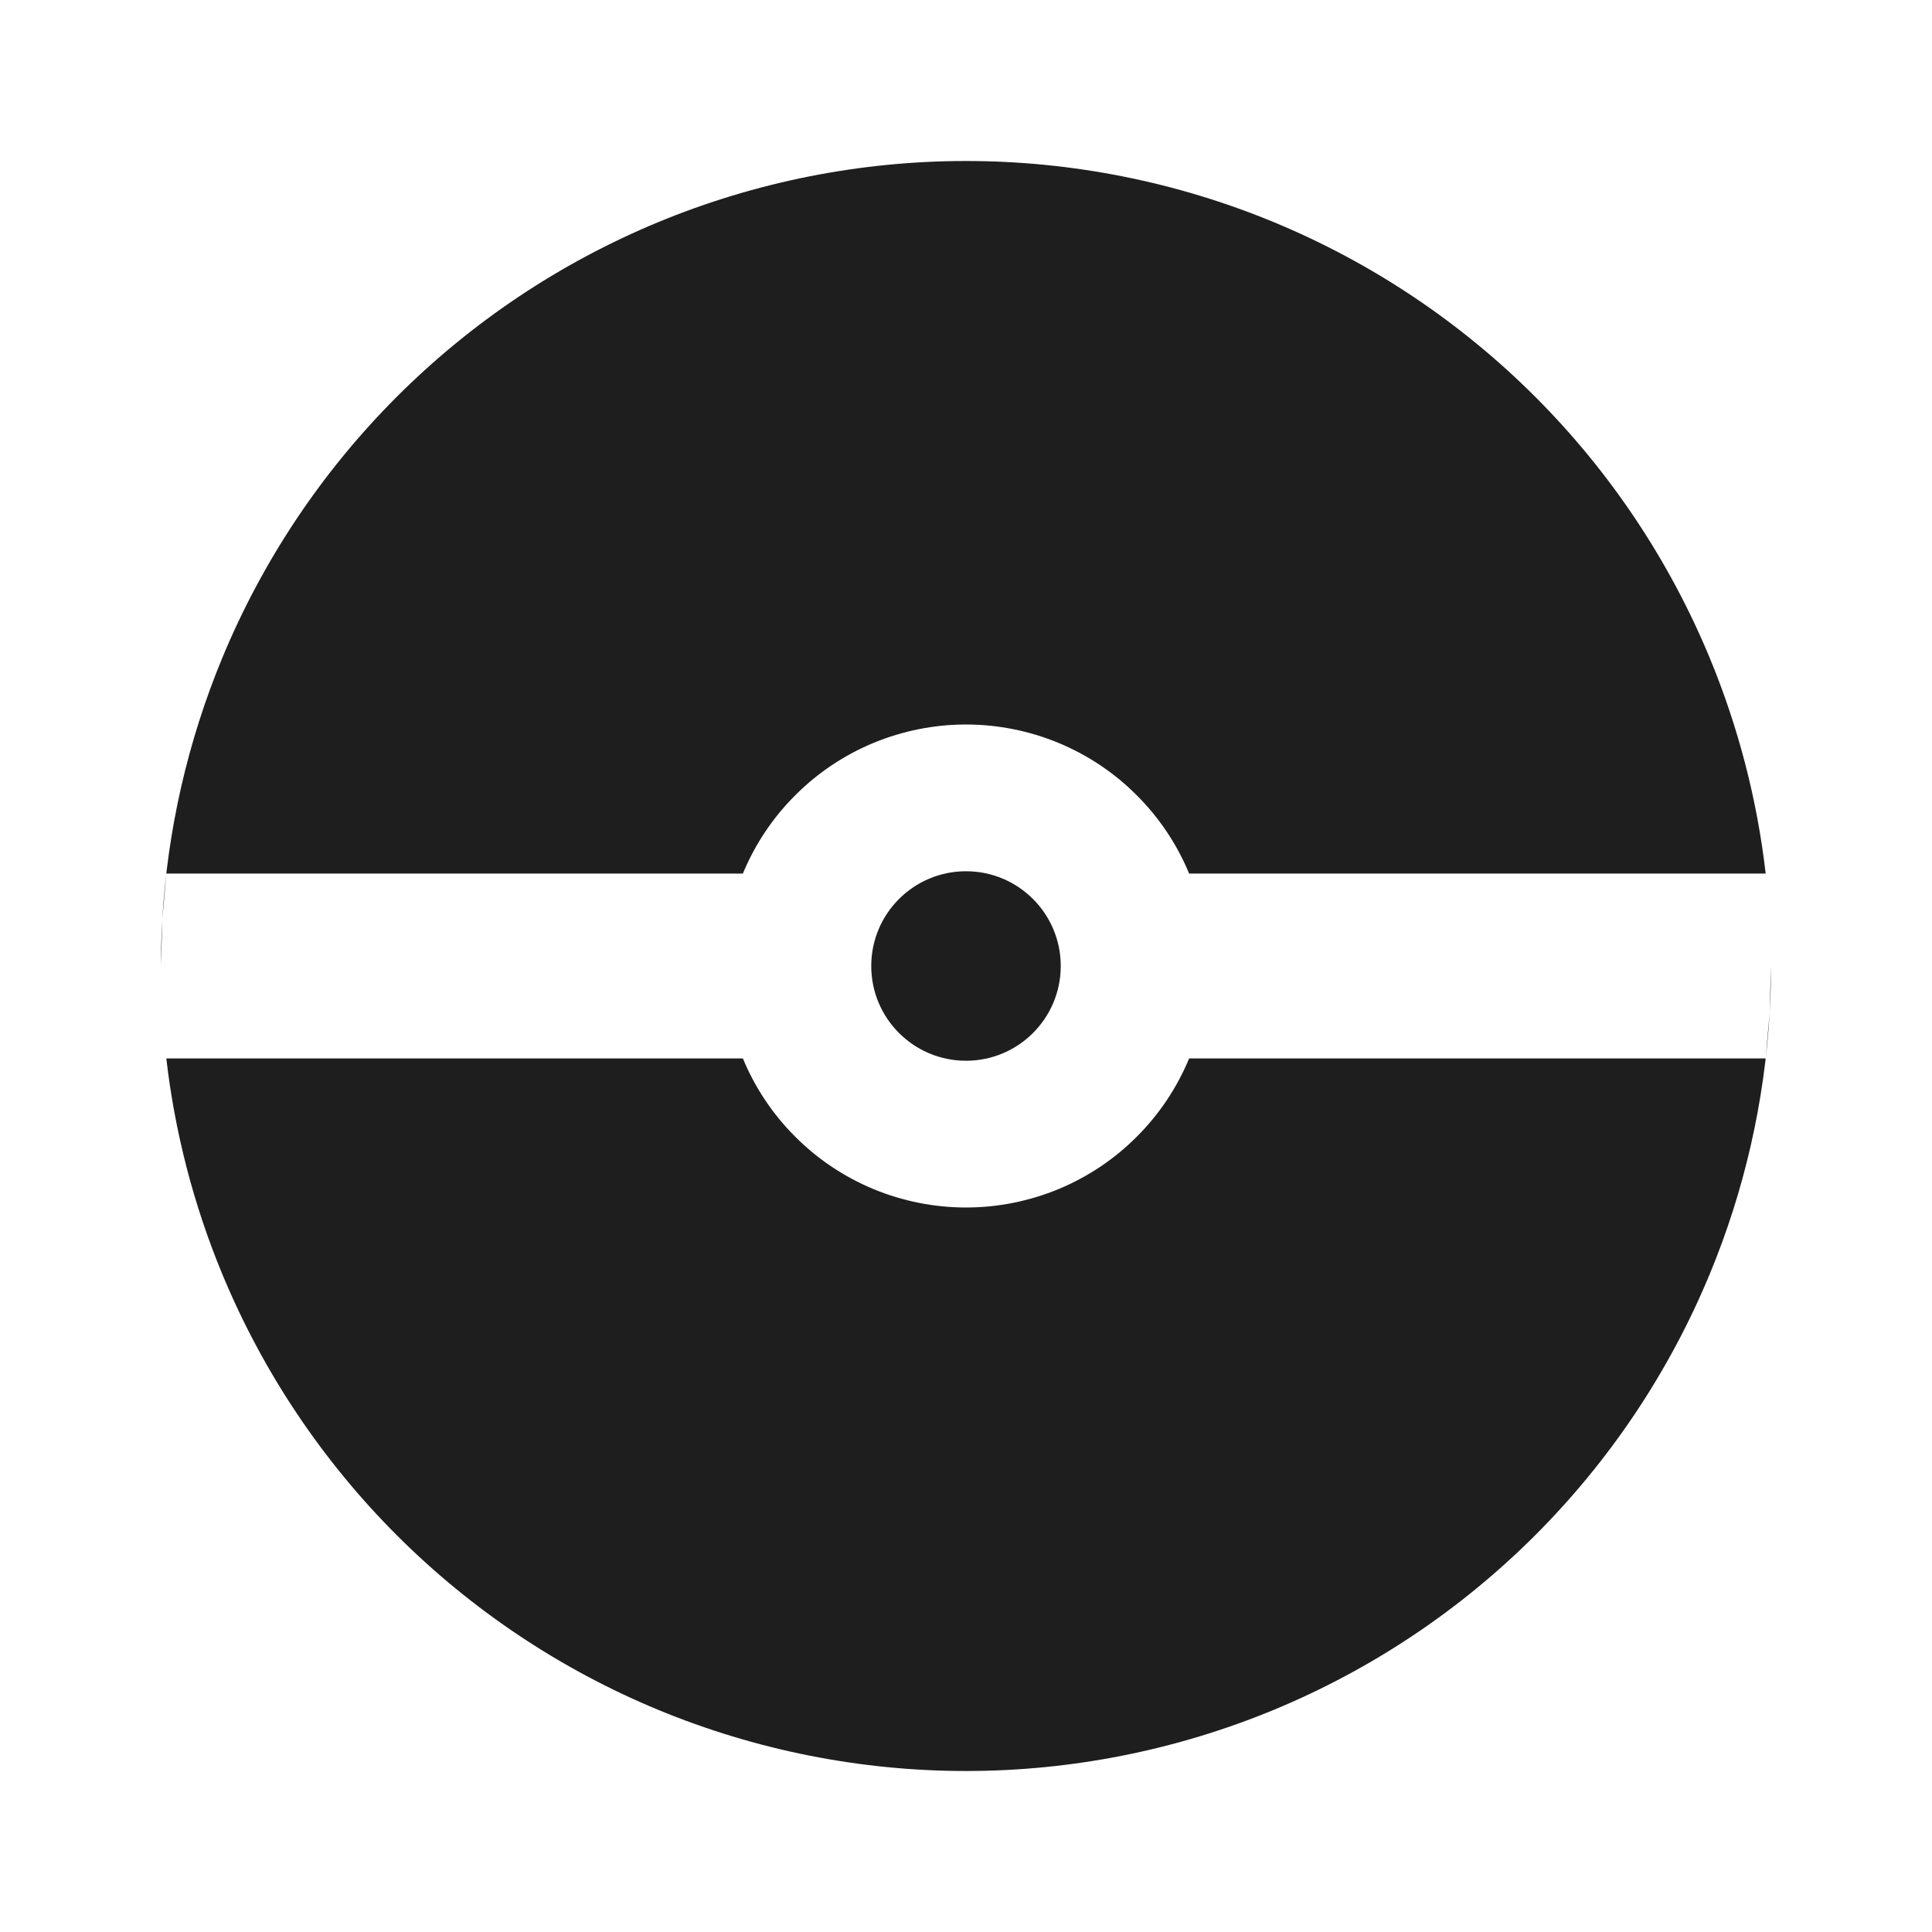 <svg width="24" height="24" viewBox="0 0 24 24" fill="none" xmlns="http://www.w3.org/2000/svg">
<path d="M22 12C22 12.19 21.995 12.381 21.984 12.57C21.984 12.57 21.984 12.57 21.984 12.57C21.92 13.688 21.669 14.79 21.239 15.827C20.736 17.04 20 18.142 19.071 19.071C18.142 20 17.04 20.736 15.827 21.239C14.614 21.741 13.313 22 12 22C10.687 22 9.386 21.741 8.173 21.239C6.96 20.736 5.858 20 4.929 19.071C4 18.142 3.264 17.04 2.761 15.827C2.406 14.969 2.172 14.067 2.066 13.148H9.228C9.379 13.512 9.6 13.843 9.879 14.121C10.157 14.4 10.488 14.621 10.852 14.772C11.216 14.922 11.606 15 12 15C12.394 15 12.784 14.922 13.148 14.772C13.512 14.621 13.843 14.4 14.121 14.121C14.4 13.843 14.621 13.512 14.772 13.148H21.934L21.984 12.57L22 12Z" fill="#1E1E1E"/>
<path d="M21.984 12.57C21.984 12.57 21.984 12.57 21.984 12.57V12.57Z" fill="#1E1E1E"/>
<path d="M2 12C2 11.81 2.005 11.619 2.016 11.43C2.016 11.43 2.016 11.43 2.016 11.43C2.08 10.312 2.332 9.21 2.761 8.173C3.264 6.96 4 5.858 4.929 4.929C5.858 4 6.96 3.264 8.173 2.761C9.386 2.259 10.687 2 12 2C13.313 2 14.614 2.259 15.827 2.761C17.04 3.264 18.142 4 19.071 4.929C20 5.858 20.736 6.96 21.239 8.173C21.594 9.031 21.828 9.933 21.934 10.852H14.772C14.621 10.488 14.4 10.157 14.121 9.879C13.843 9.6 13.512 9.379 13.148 9.228C12.784 9.078 12.394 9 12 9C11.606 9 11.216 9.078 10.852 9.228C10.488 9.379 10.157 9.6 9.879 9.879C9.6 10.157 9.379 10.488 9.228 10.852H2.066L2.016 11.43L2 12Z" fill="#1E1E1E"/>
<path d="M2.016 11.43C2.016 11.43 2.016 11.43 2.016 11.43V11.43Z" fill="#1E1E1E"/>
<path d="M13.177 12C13.177 12.65 12.65 13.177 12 13.177C11.35 13.177 10.823 12.65 10.823 12C10.823 11.35 11.35 10.823 12 10.823C12.65 10.823 13.177 11.35 13.177 12Z" fill="#1E1E1E"/>
</svg>
